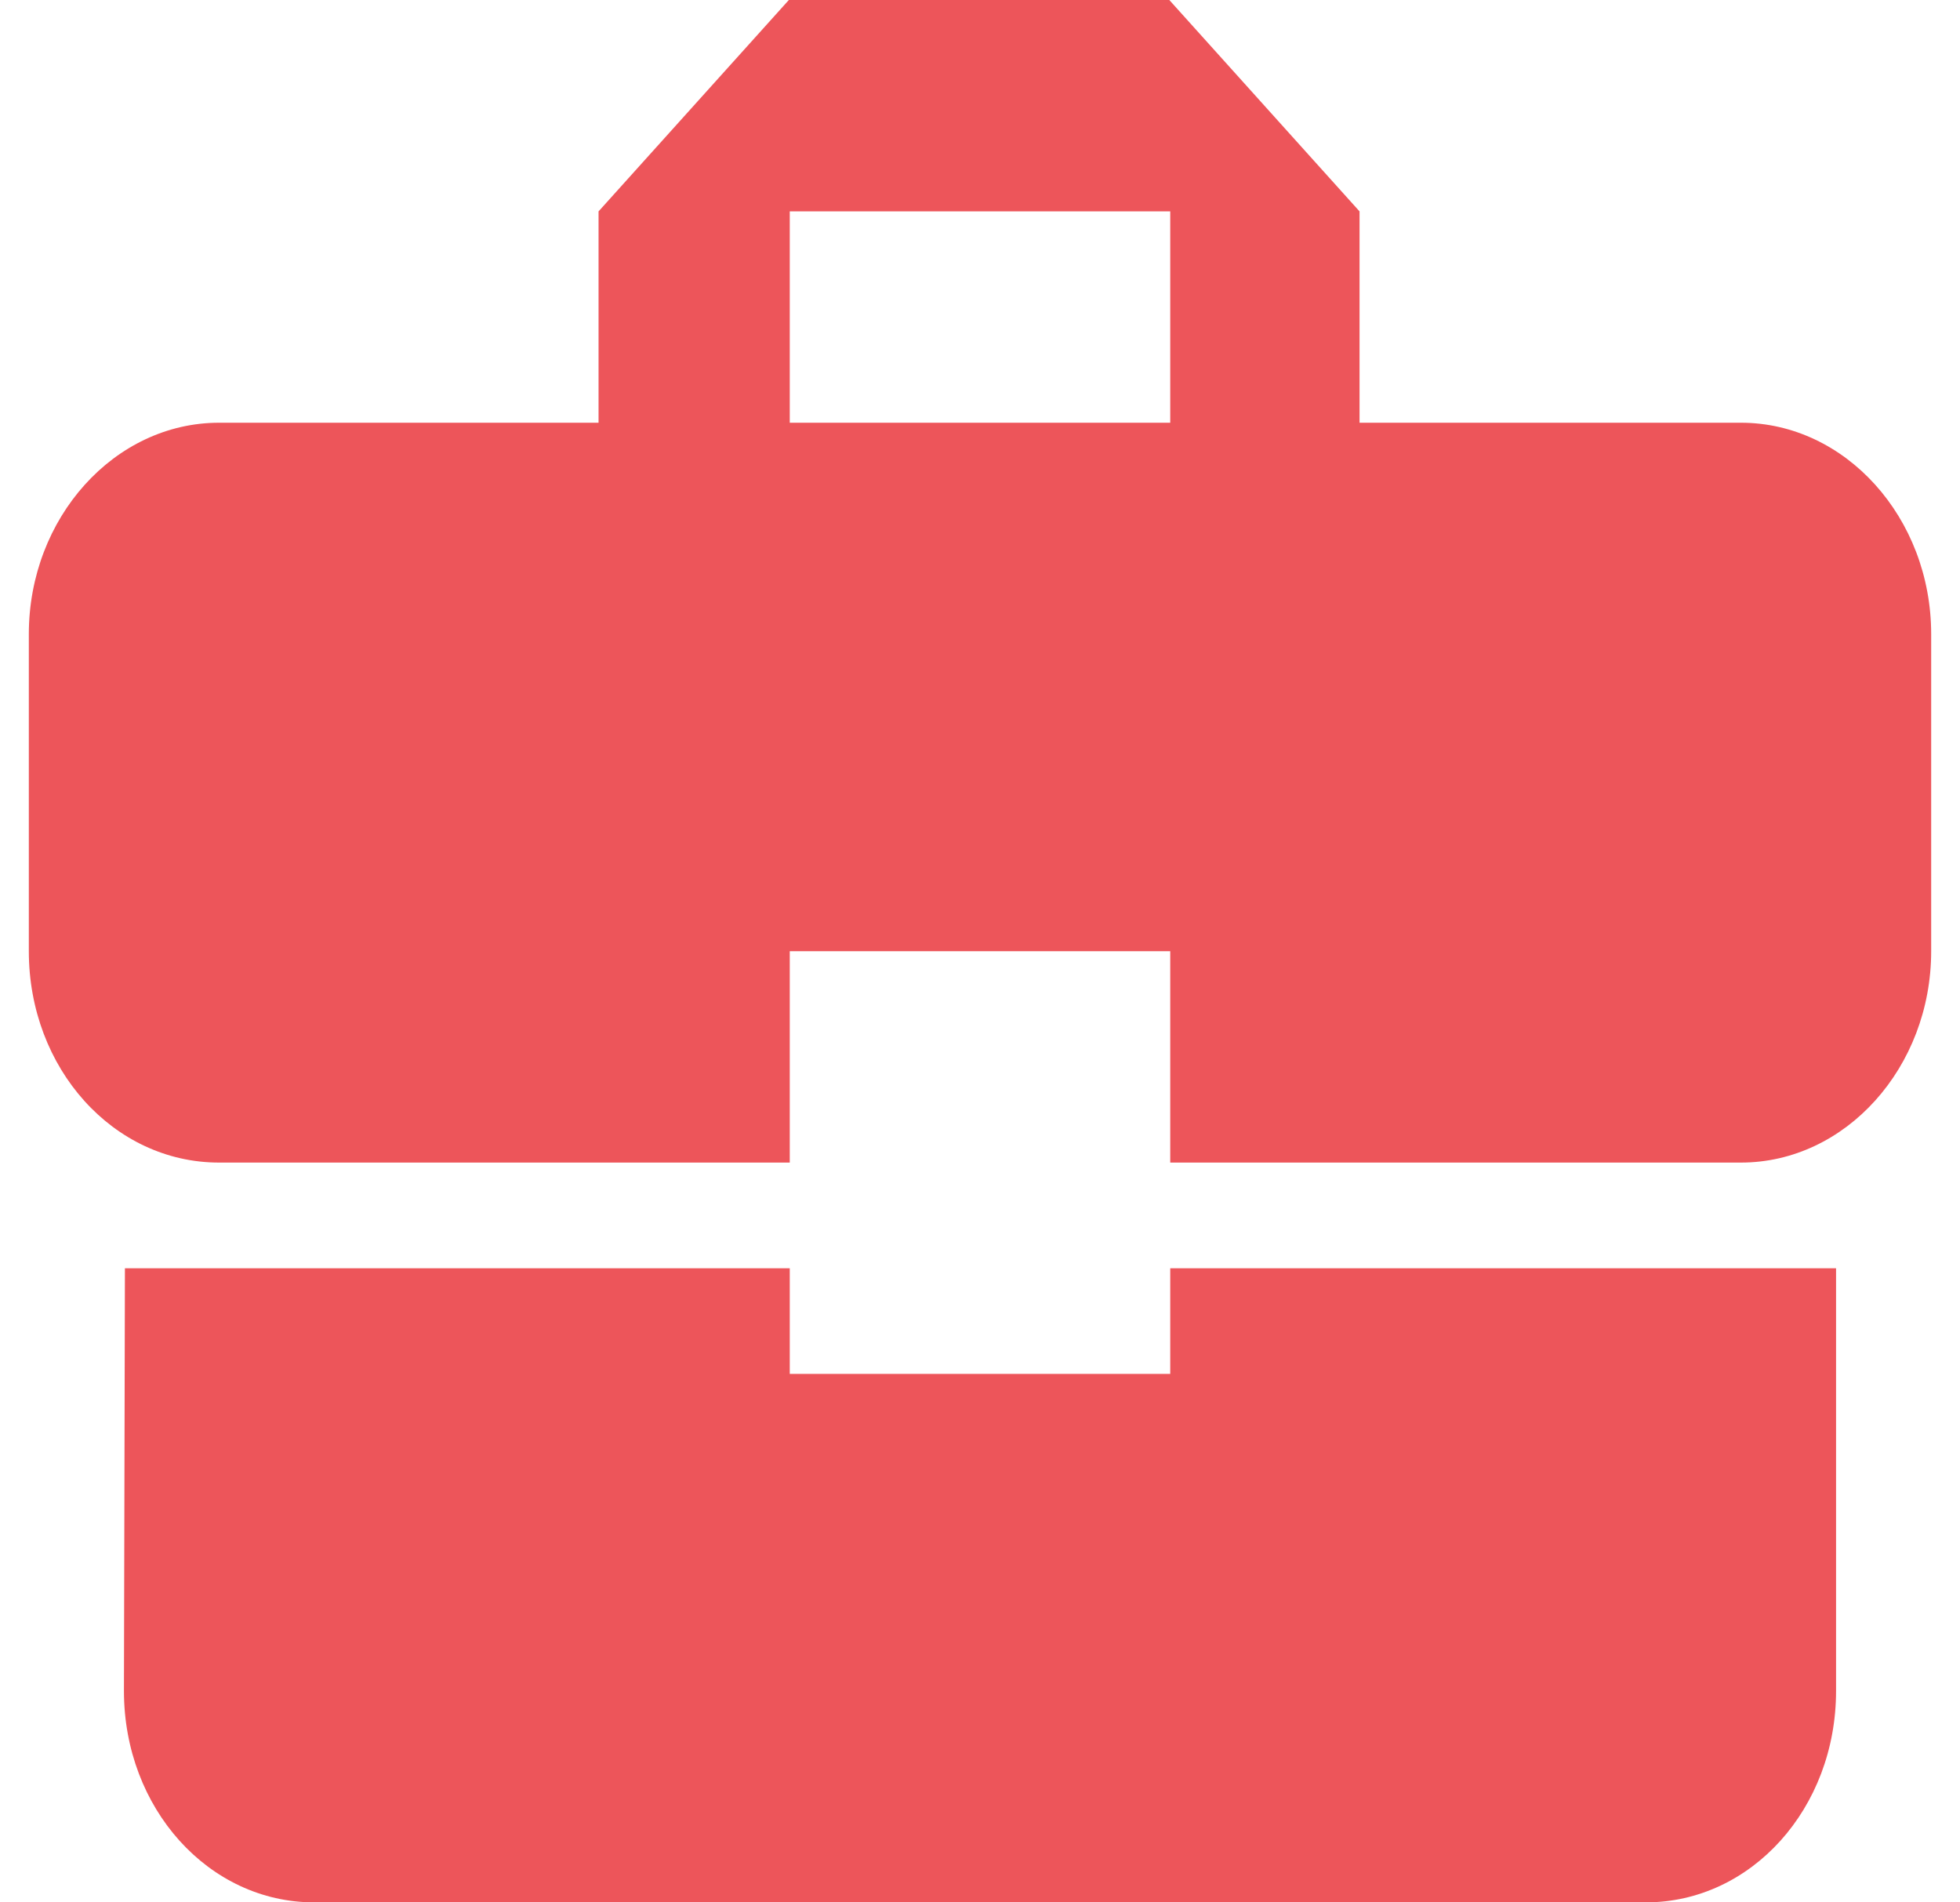 <svg width="34" height="33" viewBox="0 0 34 33" fill="none" xmlns="http://www.w3.org/2000/svg">
<g clip-path="url(#clip0_2253_714)">
<path d="M13.7 23.833V22H2.167L2.15 29.333C2.15 31.368 3.619 33 5.45 33H28.55C30.381 33 31.85 31.368 31.85 29.333V22H20.3V23.833H13.7ZM30.2 7.333H23.584V3.667L20.284 0H13.684L10.383 3.667V7.333H3.8C1.985 7.333 0.5 8.983 0.5 11V16.5C0.5 18.535 1.968 20.167 3.8 20.167H13.7V16.5H20.3V20.167H30.2C32.015 20.167 33.5 18.517 33.5 16.5V11C33.5 8.983 32.015 7.333 30.2 7.333ZM20.3 7.333H13.7V3.667H20.3V7.333Z" fill="#ED555A"/>
</g>
<defs>
<clipPath id="clip0_2253_714">
<rect width="33" height="33" fill="white" transform="translate(0.5)"/>
</clipPath>
</defs>
</svg>
